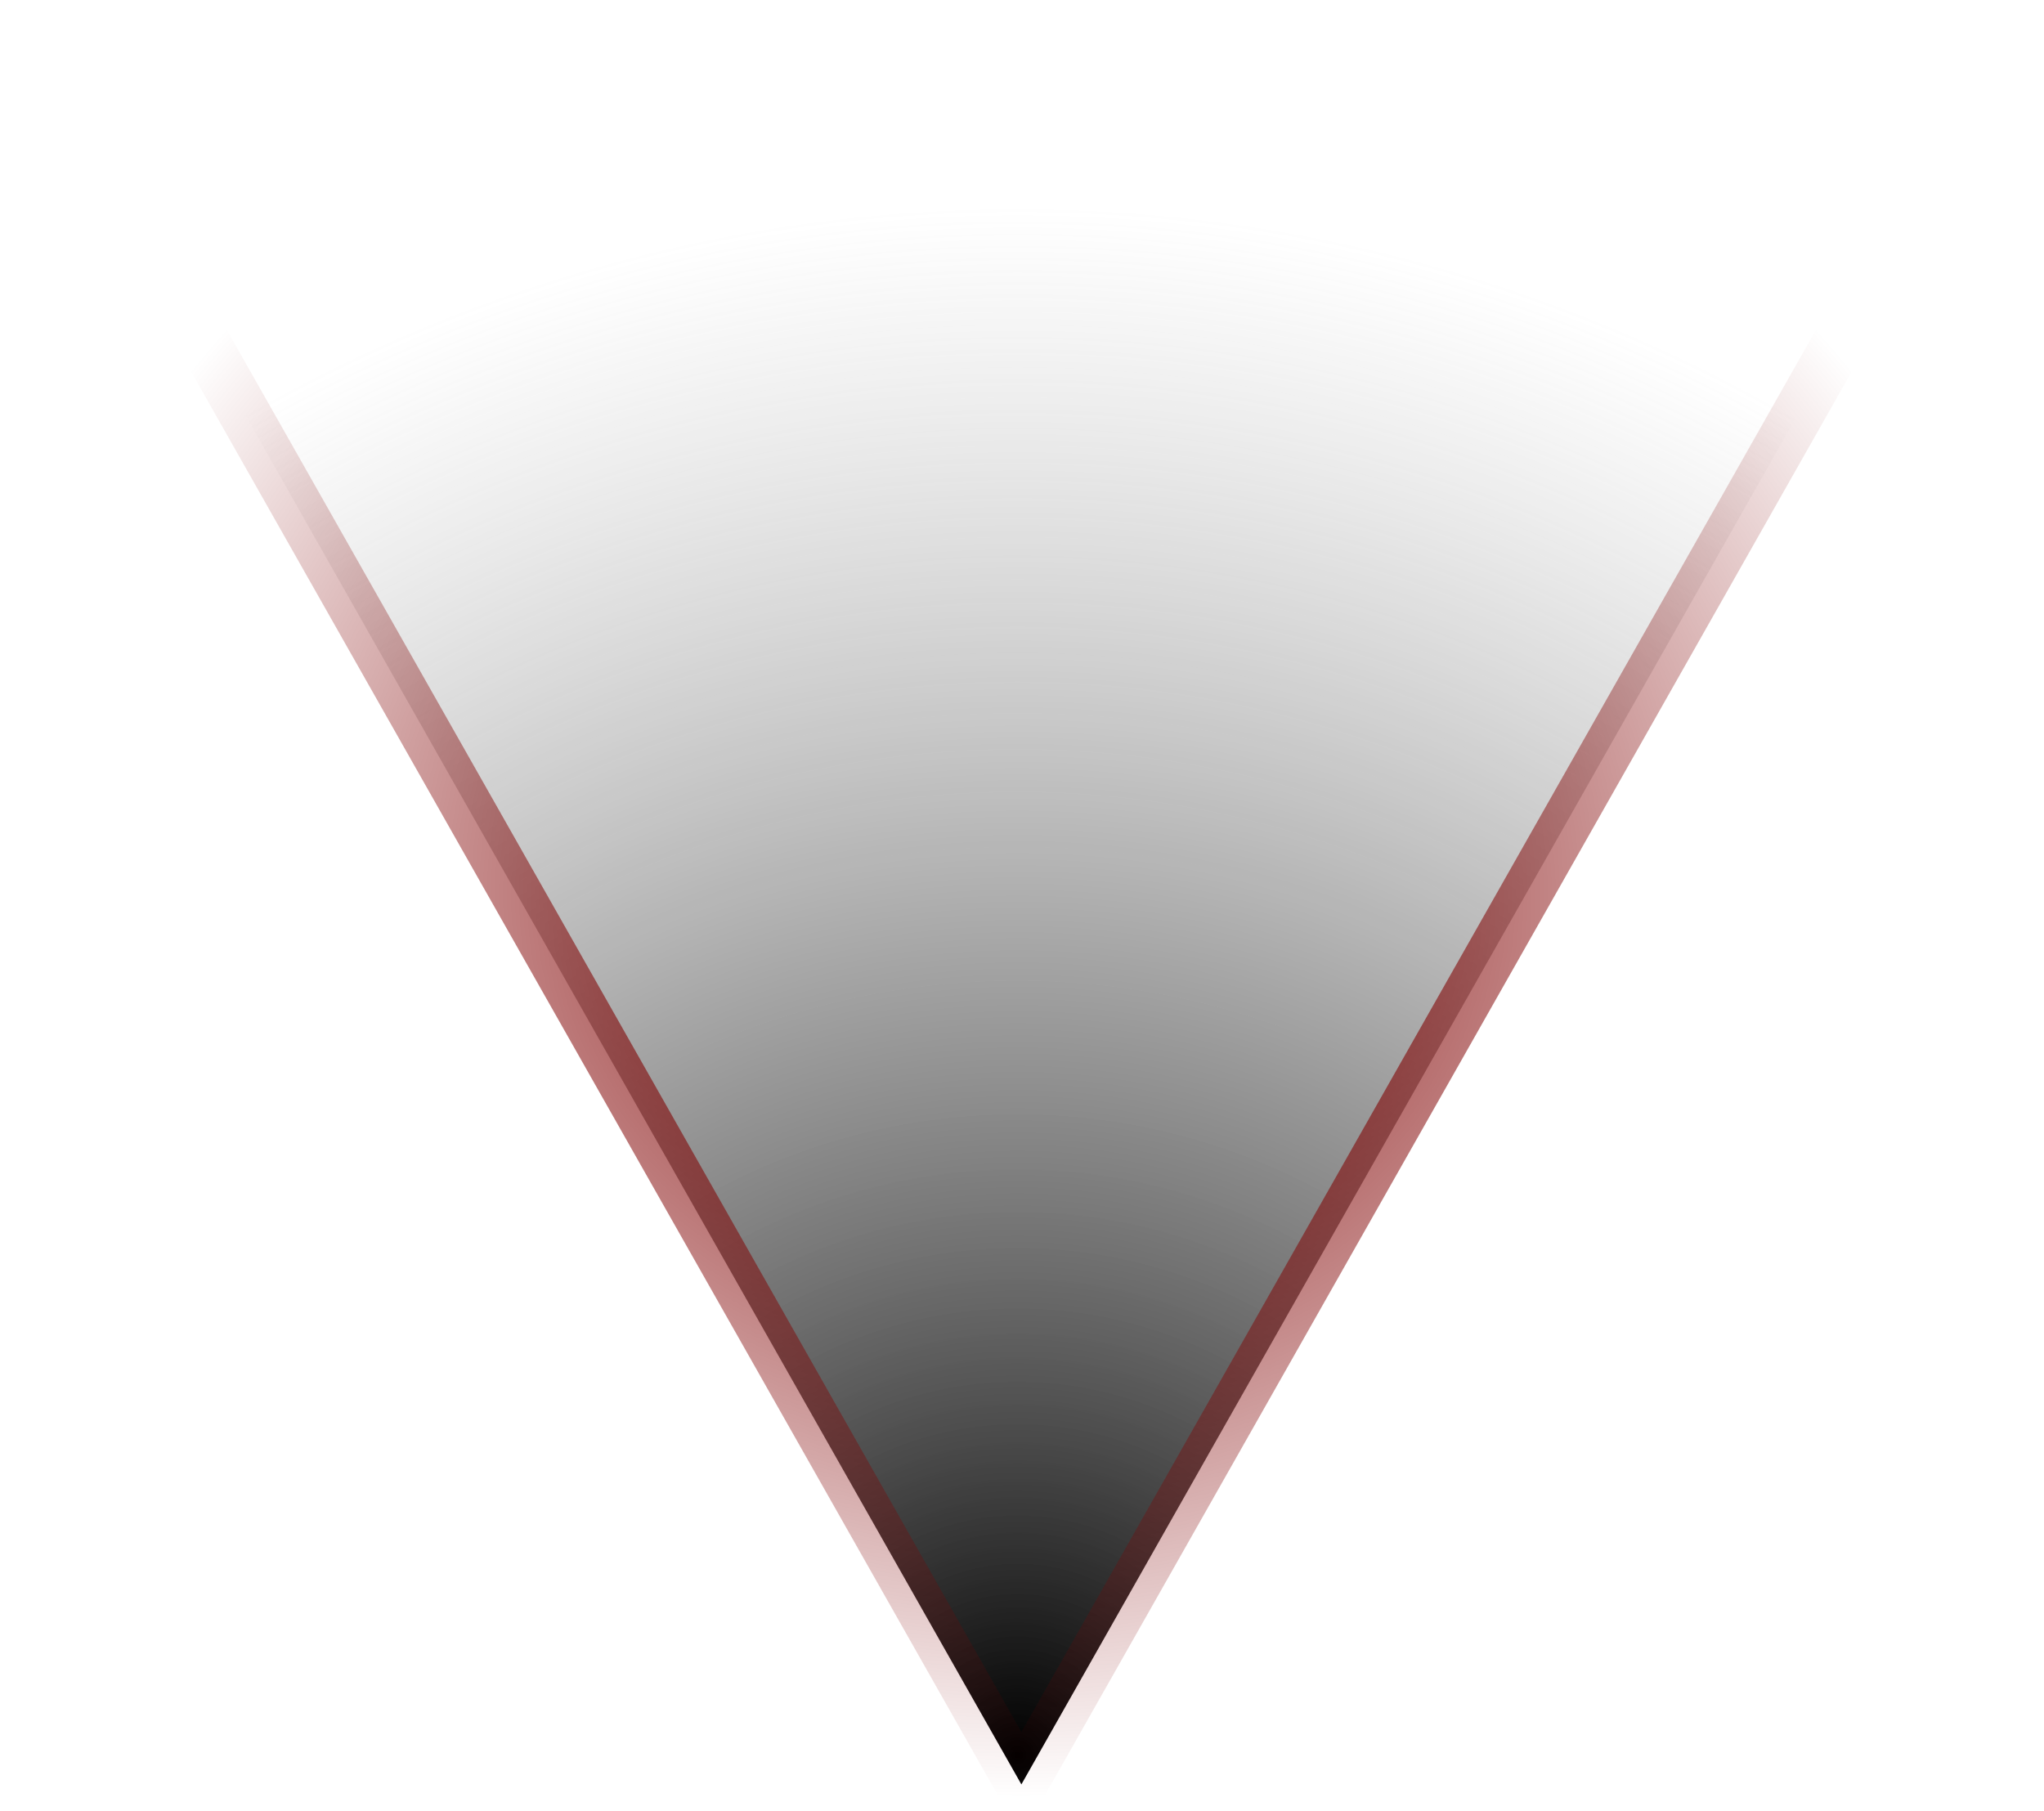 <?xml version="1.0" encoding="UTF-8" standalone="no"?>
<!-- Created with Inkscape (http://www.inkscape.org/) -->

<svg
   xmlns:dc="http://purl.org/dc/elements/1.1/"
   xmlns:cc="http://creativecommons.org/ns#"
   xmlns:rdf="http://www.w3.org/1999/02/22-rdf-syntax-ns#"
   xmlns:svg="http://www.w3.org/2000/svg"
   xmlns="http://www.w3.org/2000/svg"
   xmlns:xlink="http://www.w3.org/1999/xlink"
   xmlns:sodipodi="http://sodipodi.sourceforge.net/DTD/sodipodi-0.dtd"
   xmlns:inkscape="http://www.inkscape.org/namespaces/inkscape"
   width="39.596"
   height="35.077"
   id="svg2"
   version="1.1"
   inkscape:version="0.48.0 r9654"
   sodipodi:docname="New document 1">
  <defs
     id="defs4">
    <linearGradient
       inkscape:collect="always"
       id="linearGradient3766">
      <stop
         style="stop-color:#800000;stop-opacity:1;"
         offset="0"
         id="stop3768" />
      <stop
         style="stop-color:#800000;stop-opacity:0;"
         offset="1"
         id="stop3770" />
    </linearGradient>
    <linearGradient
       id="linearGradient3756">
      <stop
         style="stop-color:#000000;stop-opacity:1;"
         offset="0"
         id="stop3758" />
      <stop
         style="stop-color:#868686;stop-opacity:0;"
         offset="1"
         id="stop3760" />
    </linearGradient>
    <radialGradient
       inkscape:collect="always"
       xlink:href="#linearGradient3756"
       id="radialGradient3764"
       cx="339.5"
       cy="812.788"
       fx="339.5"
       fy="812.788"
       r="19.773"
       gradientTransform="matrix(1.518,-0.019,0.019,1.517,-191.398,-416.246)"
       gradientUnits="userSpaceOnUse" />
    <radialGradient
       inkscape:collect="always"
       xlink:href="#linearGradient3766"
       id="radialGradient3772"
       cx="339.5"
       cy="793.868"
       fx="339.5"
       fy="793.868"
       r="19.773"
       gradientTransform="matrix(1,0,0,0.885,0,91.061)"
       gradientUnits="userSpaceOnUse" />
  </defs>
  <sodipodi:namedview
     id="base"
     pagecolor="#ffffff"
     bordercolor="#666666"
     borderopacity="1.0"
     inkscape:pageopacity="0.0"
     inkscape:pageshadow="2"
     inkscape:zoom="4"
     inkscape:cx="45.108876"
     inkscape:cy="24.212483"
     inkscape:document-units="px"
     inkscape:current-layer="layer1"
     showgrid="false"
     fit-margin-top="0"
     fit-margin-left="0"
     fit-margin-right="0"
     fit-margin-bottom="0"
     inkscape:window-width="1878"
     inkscape:window-height="1060"
     inkscape:window-x="40"
     inkscape:window-y="-3"
     inkscape:window-maximized="1" />
  <g
     inkscape:label="Layer 1"
     inkscape:groupmode="layer"
     id="layer1"
     transform="translate(-319.714,-776.306)">
    <path
       style="fill:url(#radialGradient3764);fill-opacity:1;stroke:url(#radialGradient3772);stroke-width:1;stroke-linecap:round;stroke-linejoin:round;stroke-miterlimit:4;stroke-opacity:1"
       d="M 358.774,776.862 339.5,810.873 320.227,776.862"
       id="rect2985"
       inkscape:connector-curvature="0"
       sodipodi:nodetypes="ccc" />
  </g>
</svg>
